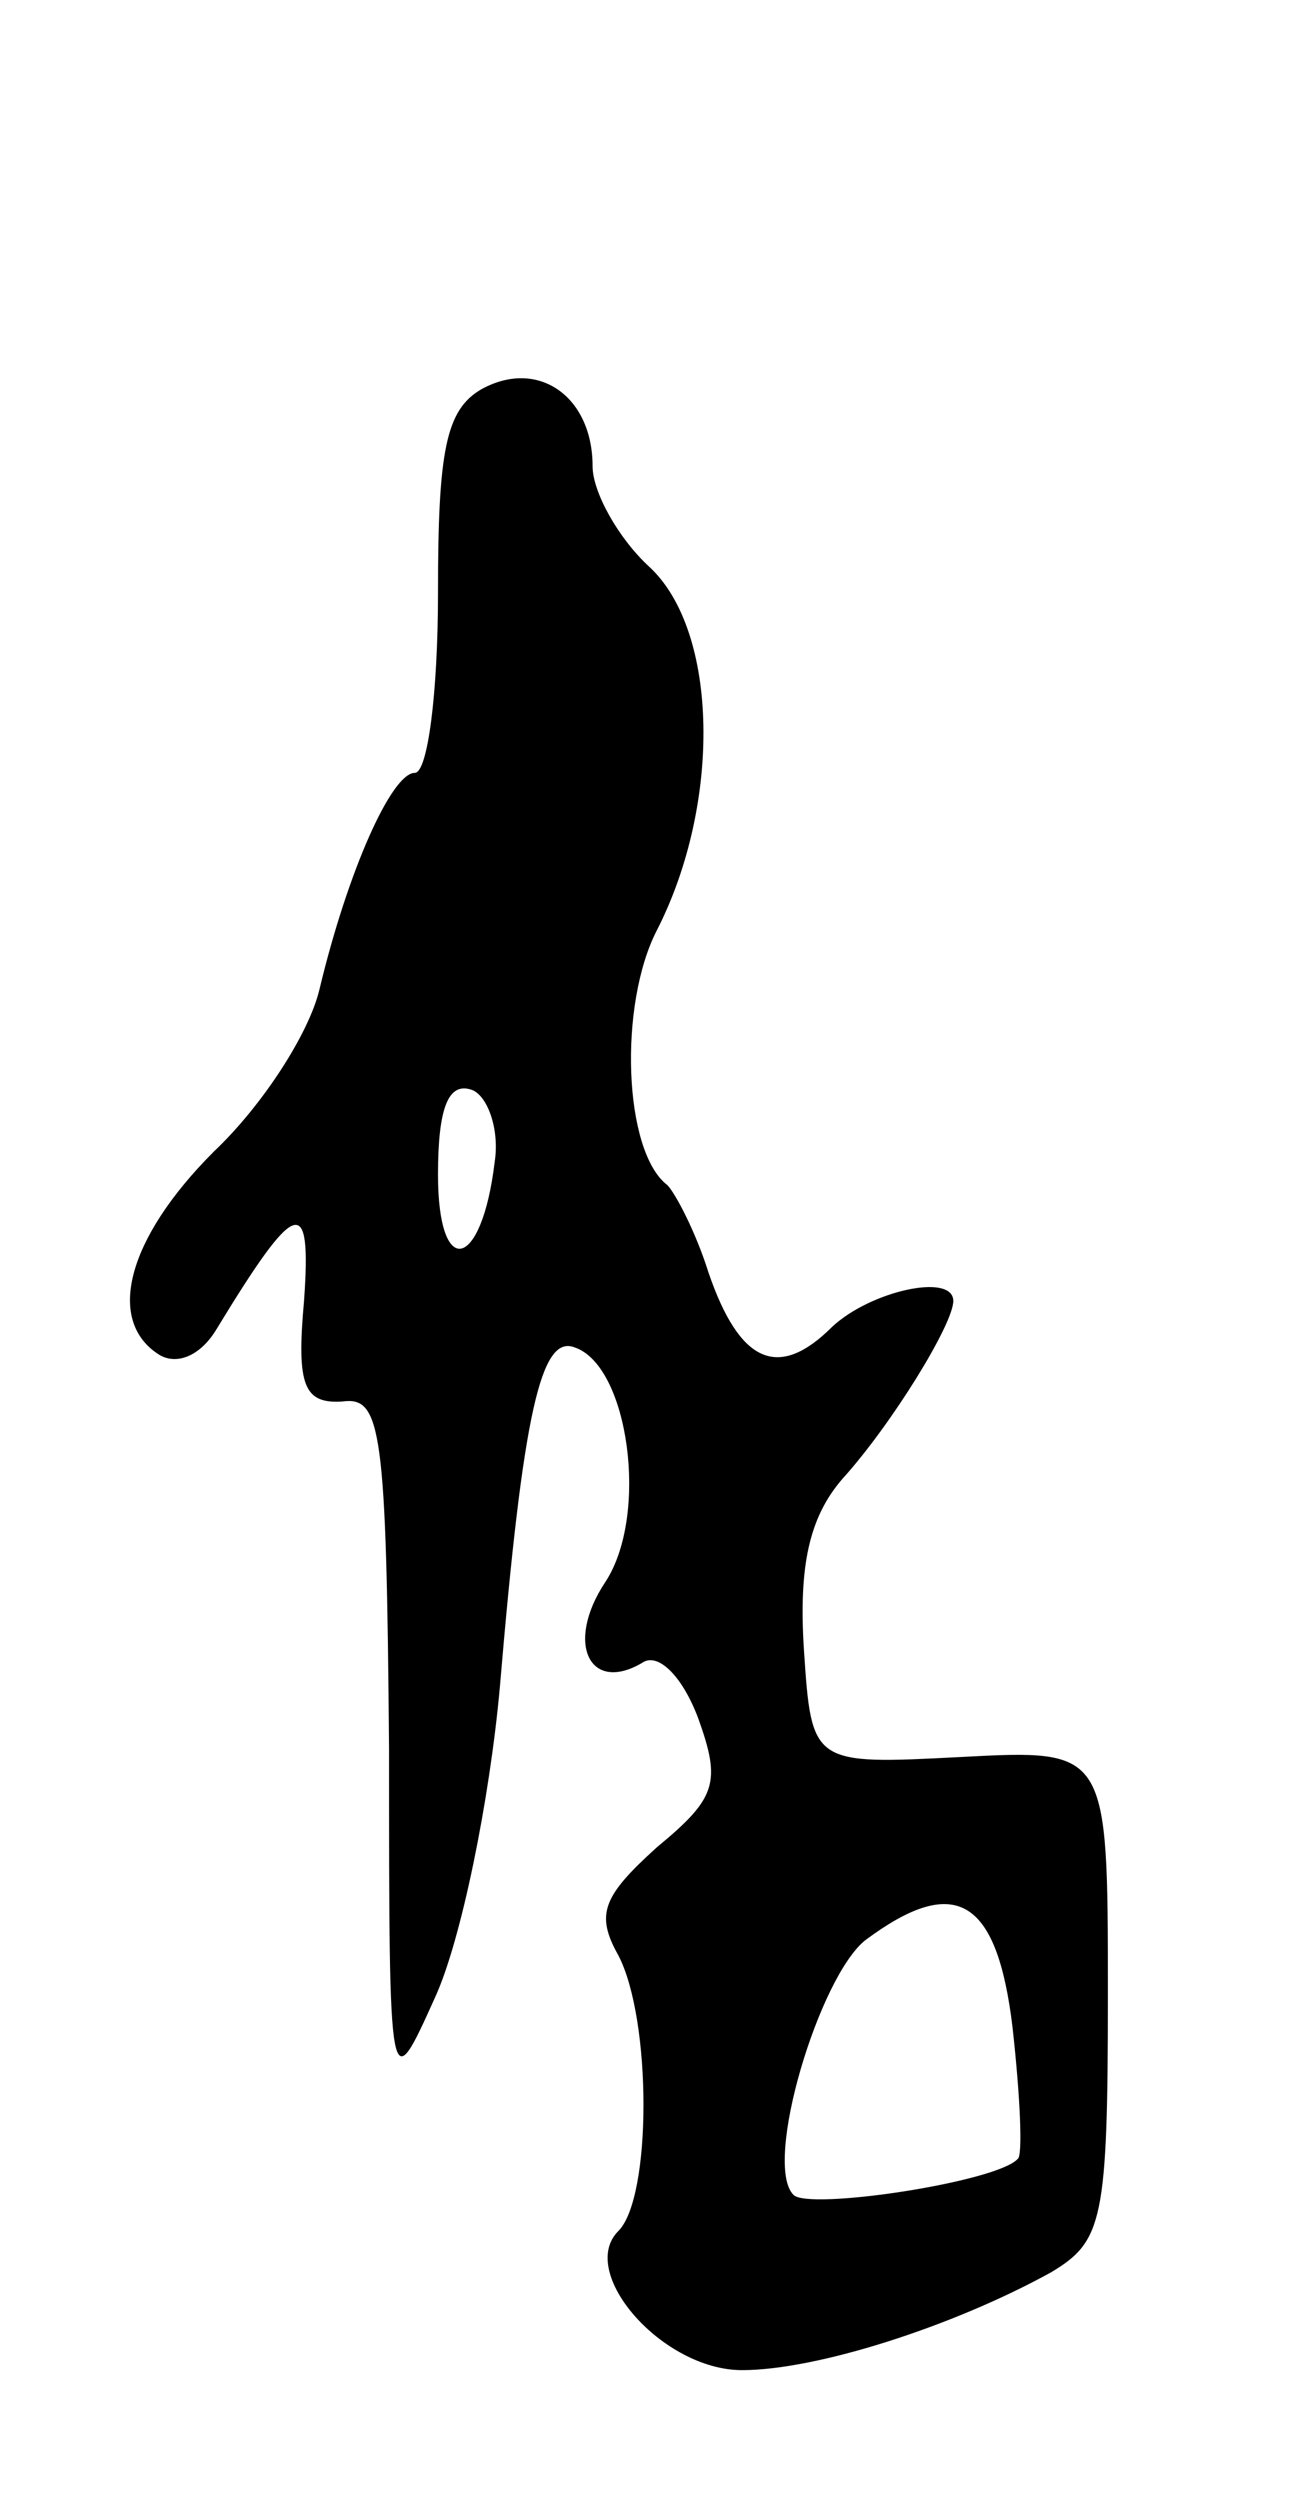 <svg version="1.0" xmlns="http://www.w3.org/2000/svg"
 width="51pt" height="97pt" viewBox="0 0 51 97"
 preserveAspectRatio="xMidYMid meet">
<g transform="translate(0,97) scale(0.1,-0.1)"
fill="#000000" stroke="none">
<path d="M187 819 c-14 -8 -17 -24 -17 -79 0 -39 -4 -70 -9 -70 -9 0 -26 -38
-37 -84 -4 -17 -22 -45 -41 -63 -34 -34 -42 -66 -21 -79 7 -4 16 0 22 10 31
51 37 53 34 11 -3 -33 0 -40 15 -39 15 2 17 -11 18 -135 0 -136 0 -136 18 -96
10 22 21 76 25 120 9 107 16 137 29 132 21 -7 29 -65 12 -91 -16 -24 -6 -44
15 -31 6 3 15 -6 21 -22 9 -25 7 -31 -16 -50 -21 -19 -24 -26 -15 -42 13 -25
13 -94 0 -107 -16 -16 17 -54 48 -54 29 0 82 17 120 38 20 12 22 20 22 108 0
95 0 95 -57 92 -58 -3 -58 -3 -61 42 -2 32 2 51 15 66 19 21 43 60 43 69 0 11
-32 4 -47 -10 -21 -21 -36 -14 -48 21 -5 16 -13 31 -16 34 -17 13 -19 70 -4
99 25 49 24 116 -3 141 -12 11 -22 29 -22 39 0 27 -21 42 -43 30z m5 -300 c-5
-42 -22 -46 -22 -5 0 26 4 36 13 33 6 -2 11 -15 9 -28z m201 -336 c3 -27 4
-50 2 -51 -8 -9 -81 -20 -87 -14 -12 12 10 85 28 99 35 26 51 16 57 -34z"/>
</g>
</svg>
